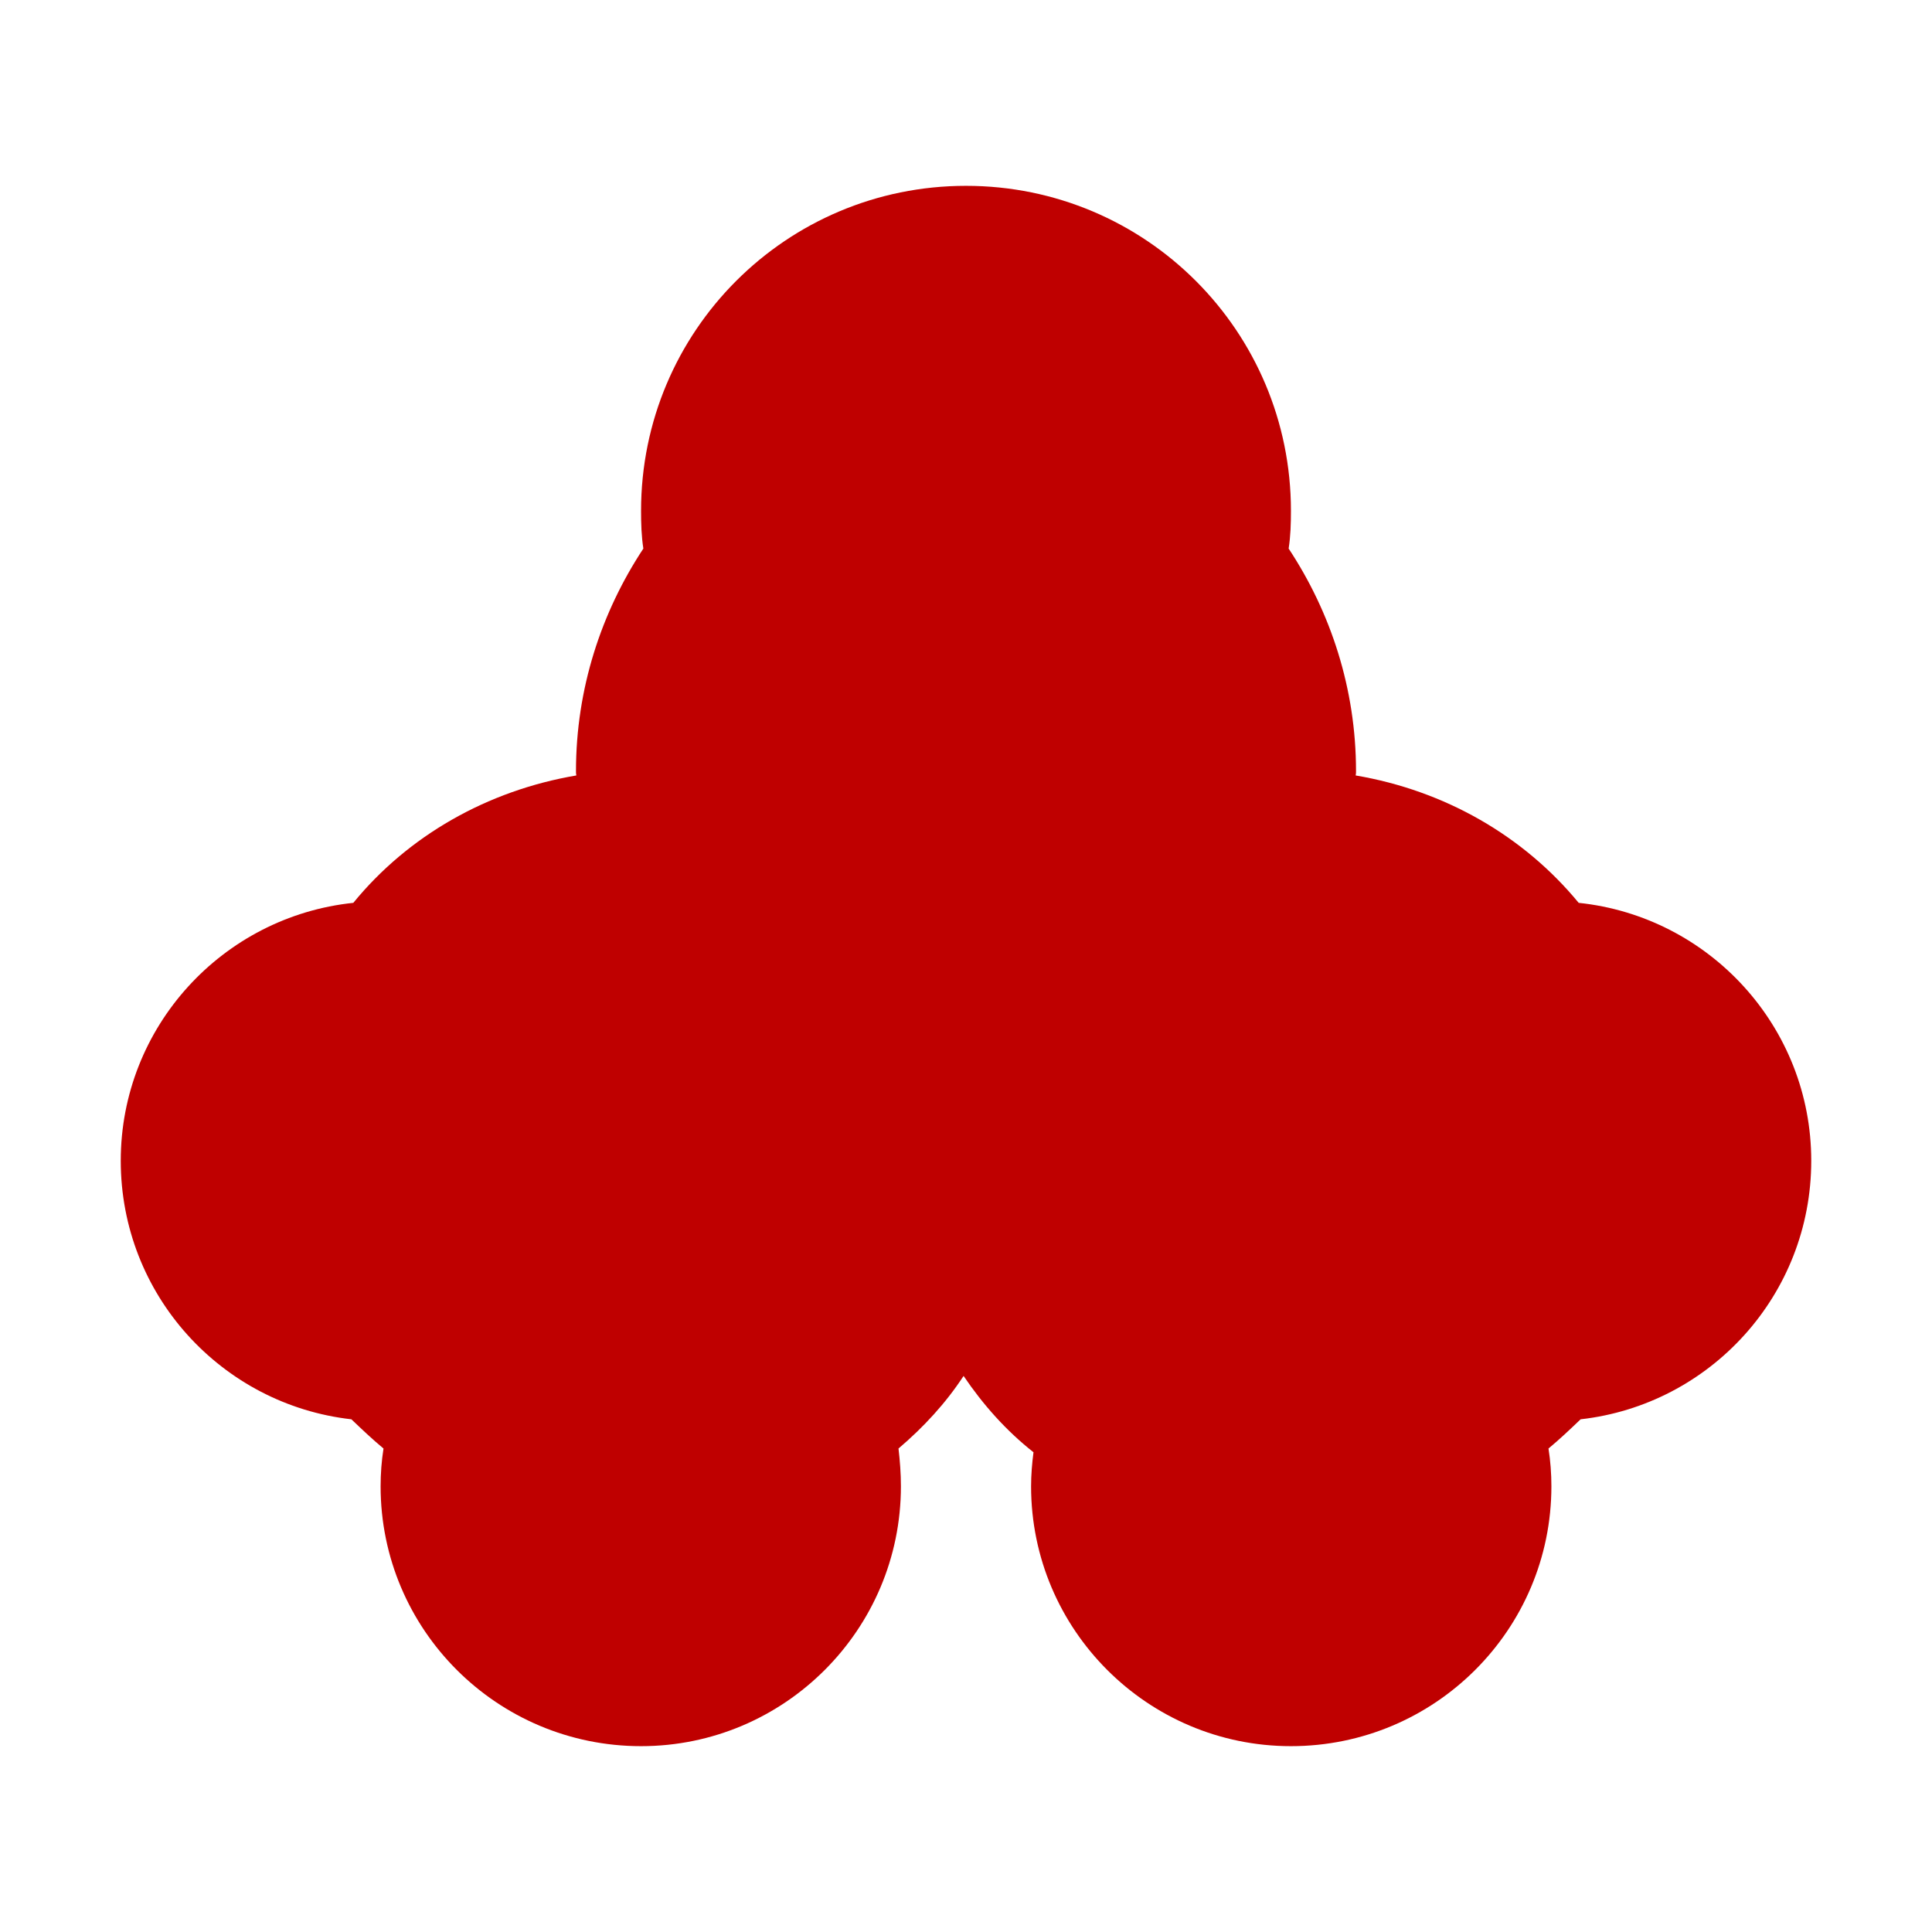 
<svg xmlns="http://www.w3.org/2000/svg" xmlns:xlink="http://www.w3.org/1999/xlink" width="16px" height="16px" viewBox="0 0 16 16" version="1.1">
<g id="surface1">
<path style=" stroke:none;fill-rule:nonzero;fill:#bf0000;fill-opacity:1;" d="M 10.672 4.543 C 11.02 5.07 11.23 5.703 11.23 6.387 C 11.23 6.398 11.23 6.41 11.227 6.422 C 11.965 6.547 12.617 6.922 13.074 7.477 C 14.156 7.59 15 8.504 15 9.613 C 15 10.723 14.164 11.633 13.09 11.754 C 13.004 11.836 12.918 11.918 12.824 11.996 C 12.84 12.098 12.848 12.203 12.848 12.309 C 12.848 13.496 11.883 14.461 10.691 14.461 C 9.504 14.461 8.539 13.496 8.539 12.309 C 8.539 12.215 8.547 12.117 8.559 12.027 C 8.332 11.848 8.141 11.633 7.98 11.395 C 7.832 11.621 7.648 11.82 7.441 11.996 C 7.453 12.098 7.461 12.203 7.461 12.309 C 7.461 13.496 6.496 14.461 5.309 14.461 C 4.117 14.461 3.152 13.496 3.152 12.309 C 3.152 12.203 3.16 12.098 3.176 11.996 C 3.082 11.918 2.996 11.836 2.91 11.754 C 1.836 11.633 1 10.723 1 9.613 C 1 8.504 1.844 7.59 2.926 7.477 C 3.379 6.922 4.035 6.547 4.773 6.422 C 4.77 6.41 4.77 6.398 4.77 6.387 C 4.77 5.703 4.98 5.07 5.328 4.543 C 5.312 4.441 5.309 4.336 5.309 4.23 C 5.309 2.742 6.512 1.539 8 1.539 C 9.488 1.539 10.691 2.742 10.691 4.23 C 10.691 4.336 10.688 4.441 10.672 4.543 Z M 10.672 4.543 "/>
</g>
</svg>

